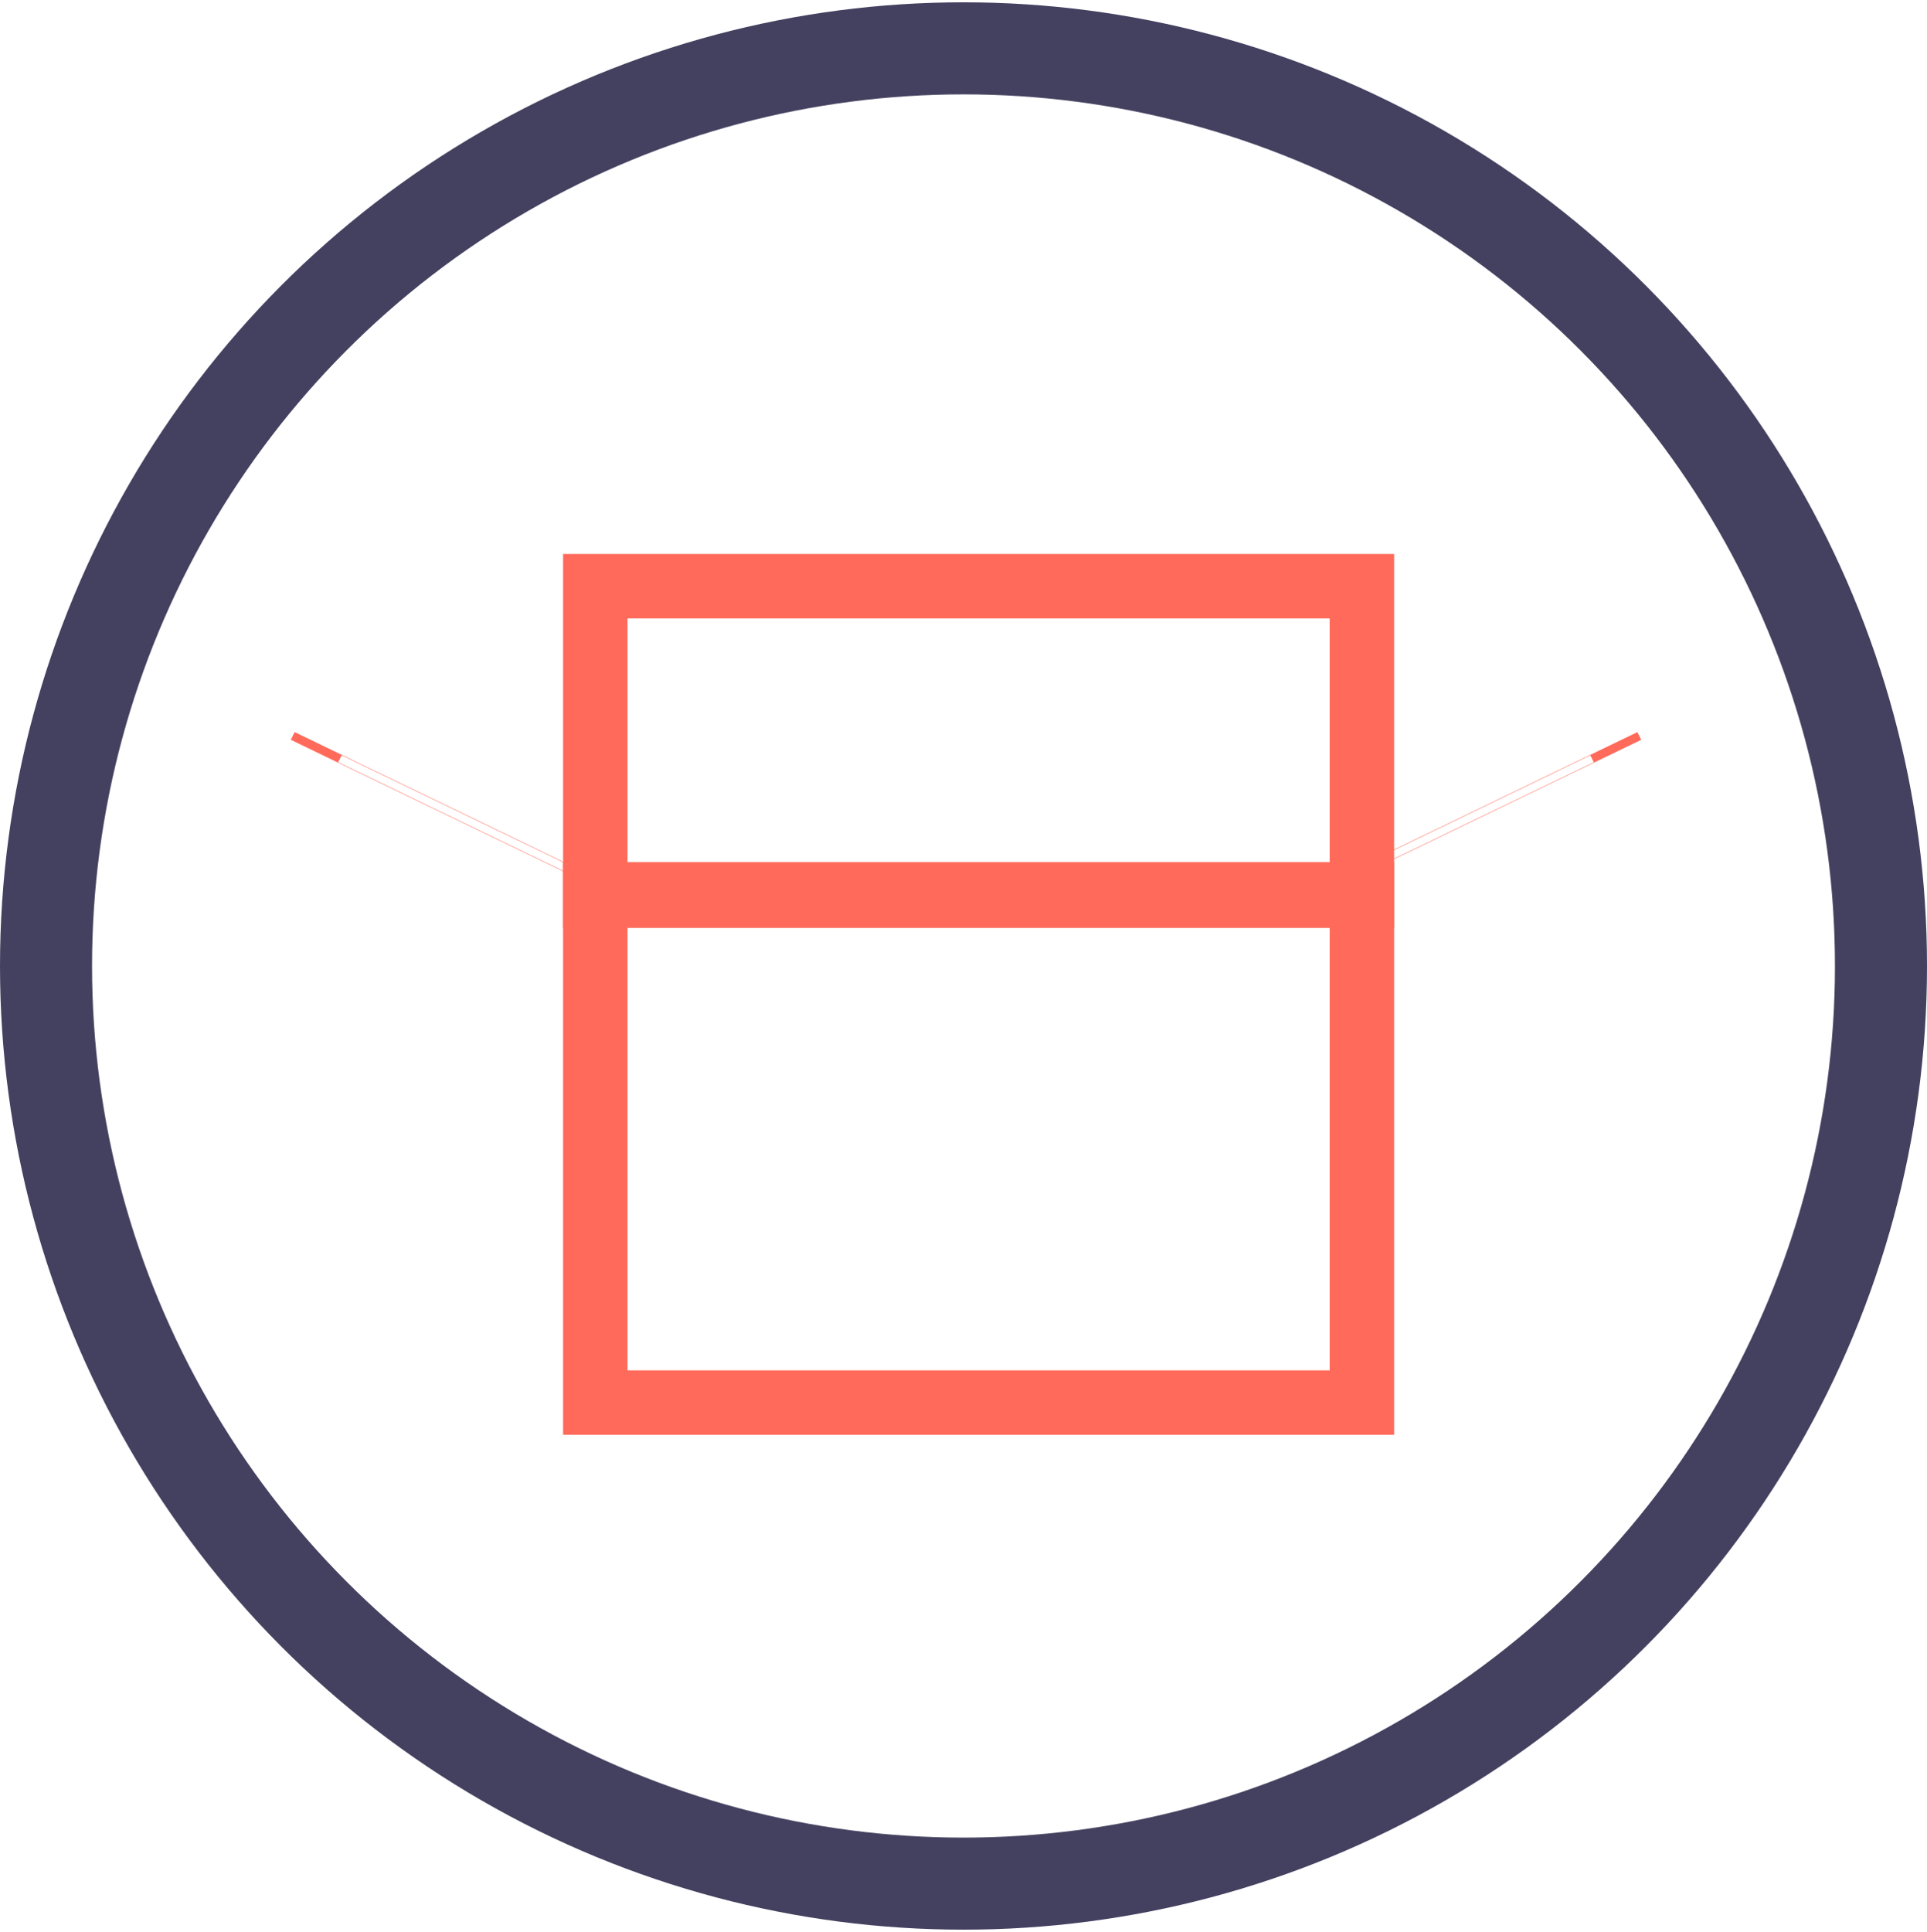 <?xml version="1.0" encoding="UTF-8"?>
<!DOCTYPE svg PUBLIC "-//W3C//DTD SVG 1.1//EN" "http://www.w3.org/Graphics/SVG/1.1/DTD/svg11.dtd">
<!-- Creator: CorelDRAW X6 -->
<svg xmlns="http://www.w3.org/2000/svg" xml:space="preserve" width="209.343mm" height="209.843mm" version="1.1" style="shape-rendering:geometricPrecision; text-rendering:geometricPrecision; image-rendering:optimizeQuality; fill-rule:evenodd; clip-rule:evenodd"
viewBox="0 0 20934 20984"
 xmlns:xlink="http://www.w3.org/1999/xlink">
 <defs>
  <style type="text/css">
   <![CDATA[
    .str1 {stroke:#FF6A5A;stroke-width:700}
    .str0 {stroke:#444160;stroke-width:1000}
    .fil0 {fill:none}
   ]]>
  </style>
 </defs>
 <g id="Слой_x0020_1">
  <circle class="fil0 str0" cx="10467" cy="10492" r="9967"/>
  <rect class="fil0 str1" x="6467" y="9714" width="8328" height="5520"/>
  <rect class="fil0 str1" x="6467" y="6367" width="8328" height="3362"/>
  <rect class="fil0 str1" transform="matrix(0.003 -0.006 0.733 0.354 3416.65 8157.06)" width="13229" height="4128"/>
  <rect class="fil0 str1" transform="matrix(-0.003 -0.006 -0.733 0.354 17571.9 8157.06)" width="13229" height="4128"/>
 </g>
</svg>
